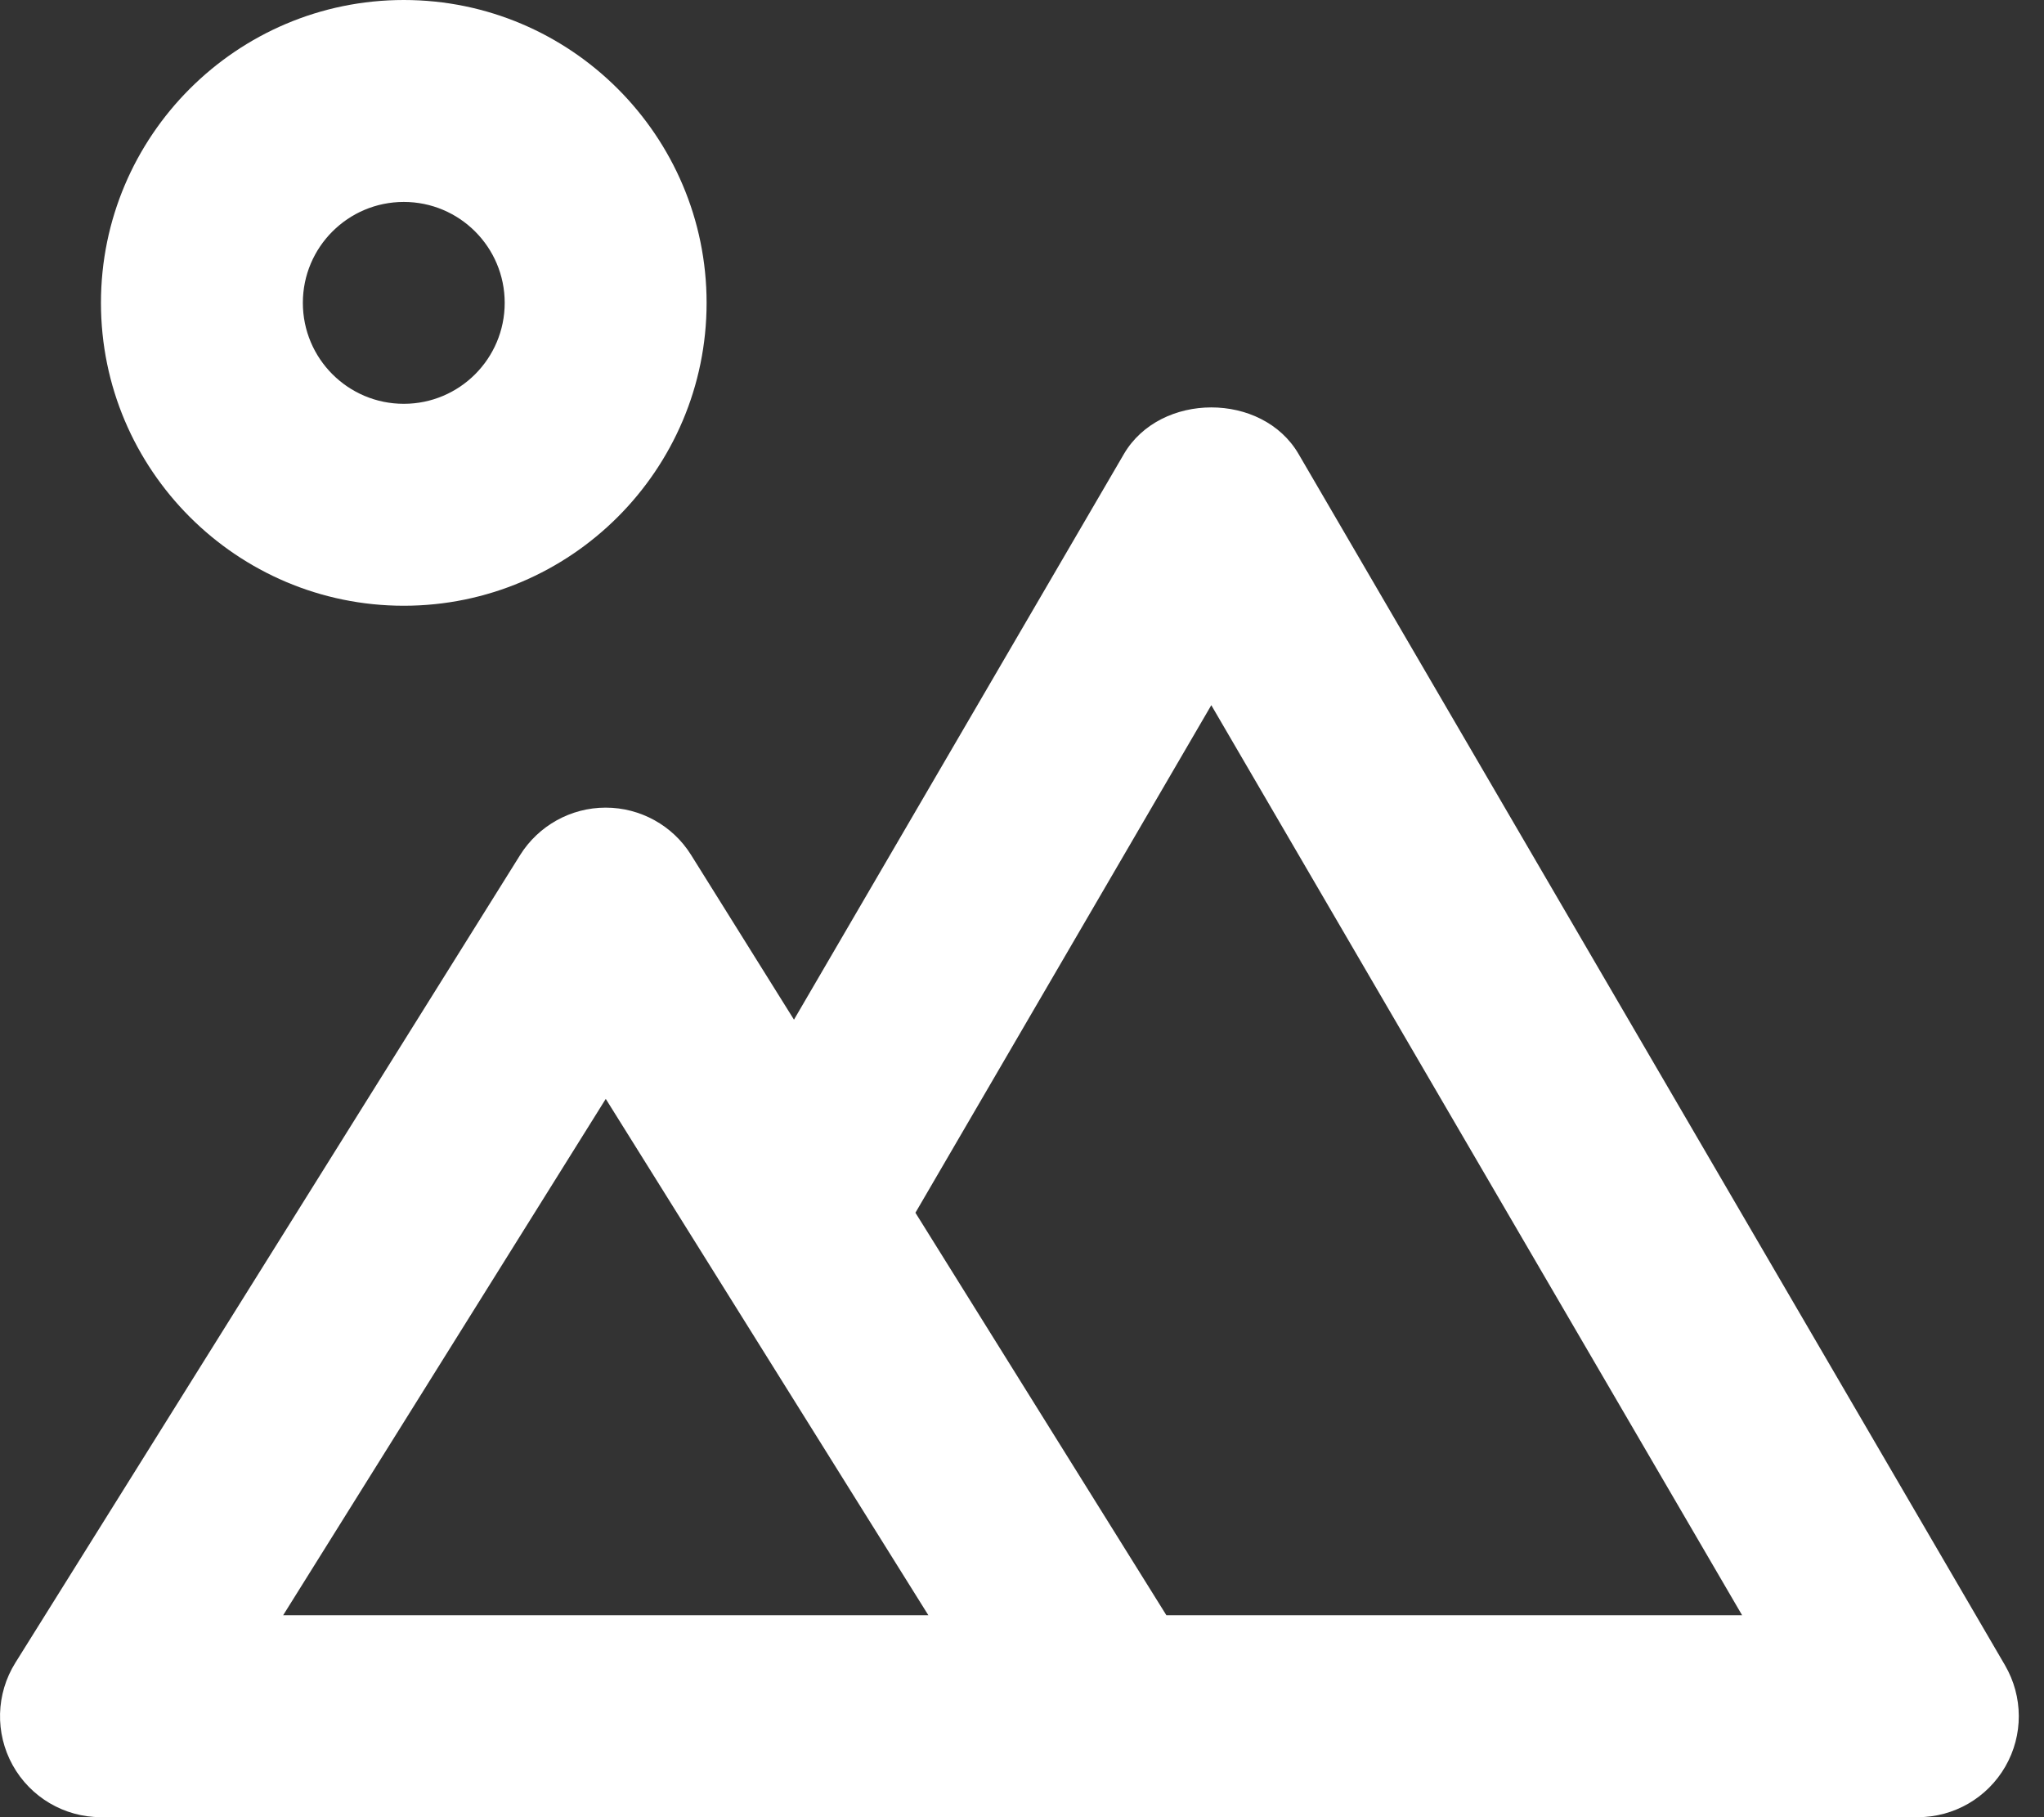 <svg width="36" height="32" viewBox="0 0 36 32" fill="none" xmlns="http://www.w3.org/2000/svg">
<rect x="0" y="0" width="36" height="32" fill="#333333" stroke="none"/>
<path d="M1.778 32H19.556H33.778C34.415 32 35.001 31.66 35.319 31.108C35.638 30.555 35.634 29.877 35.314 29.326L22.87 7.993C22.232 6.9 20.436 6.903 19.796 7.993L13.984 17.956L12.171 15.054C11.848 14.537 11.279 14.222 10.667 14.222C10.054 14.222 9.485 14.539 9.16 15.058L0.271 29.28C-0.072 29.829 -0.09 30.519 0.223 31.084C0.537 31.65 1.133 32 1.778 32ZM21.334 12.418L30.683 28.444H20.543L16.123 21.356L21.334 12.418ZM10.669 19.351L16.351 28.444H4.987L10.669 19.351ZM7.112 10.667C10.052 10.667 12.445 8.274 12.445 5.333C12.445 2.393 10.052 0 7.112 0C4.171 0 1.778 2.393 1.778 5.333C1.778 8.274 4.171 10.667 7.112 10.667ZM7.112 3.556C8.093 3.556 8.889 4.352 8.889 5.333C8.889 6.315 8.093 7.111 7.112 7.111C6.13 7.111 5.334 6.315 5.334 5.333C5.334 4.352 6.13 3.556 7.112 3.556Z" fill="white"/>
</svg>
